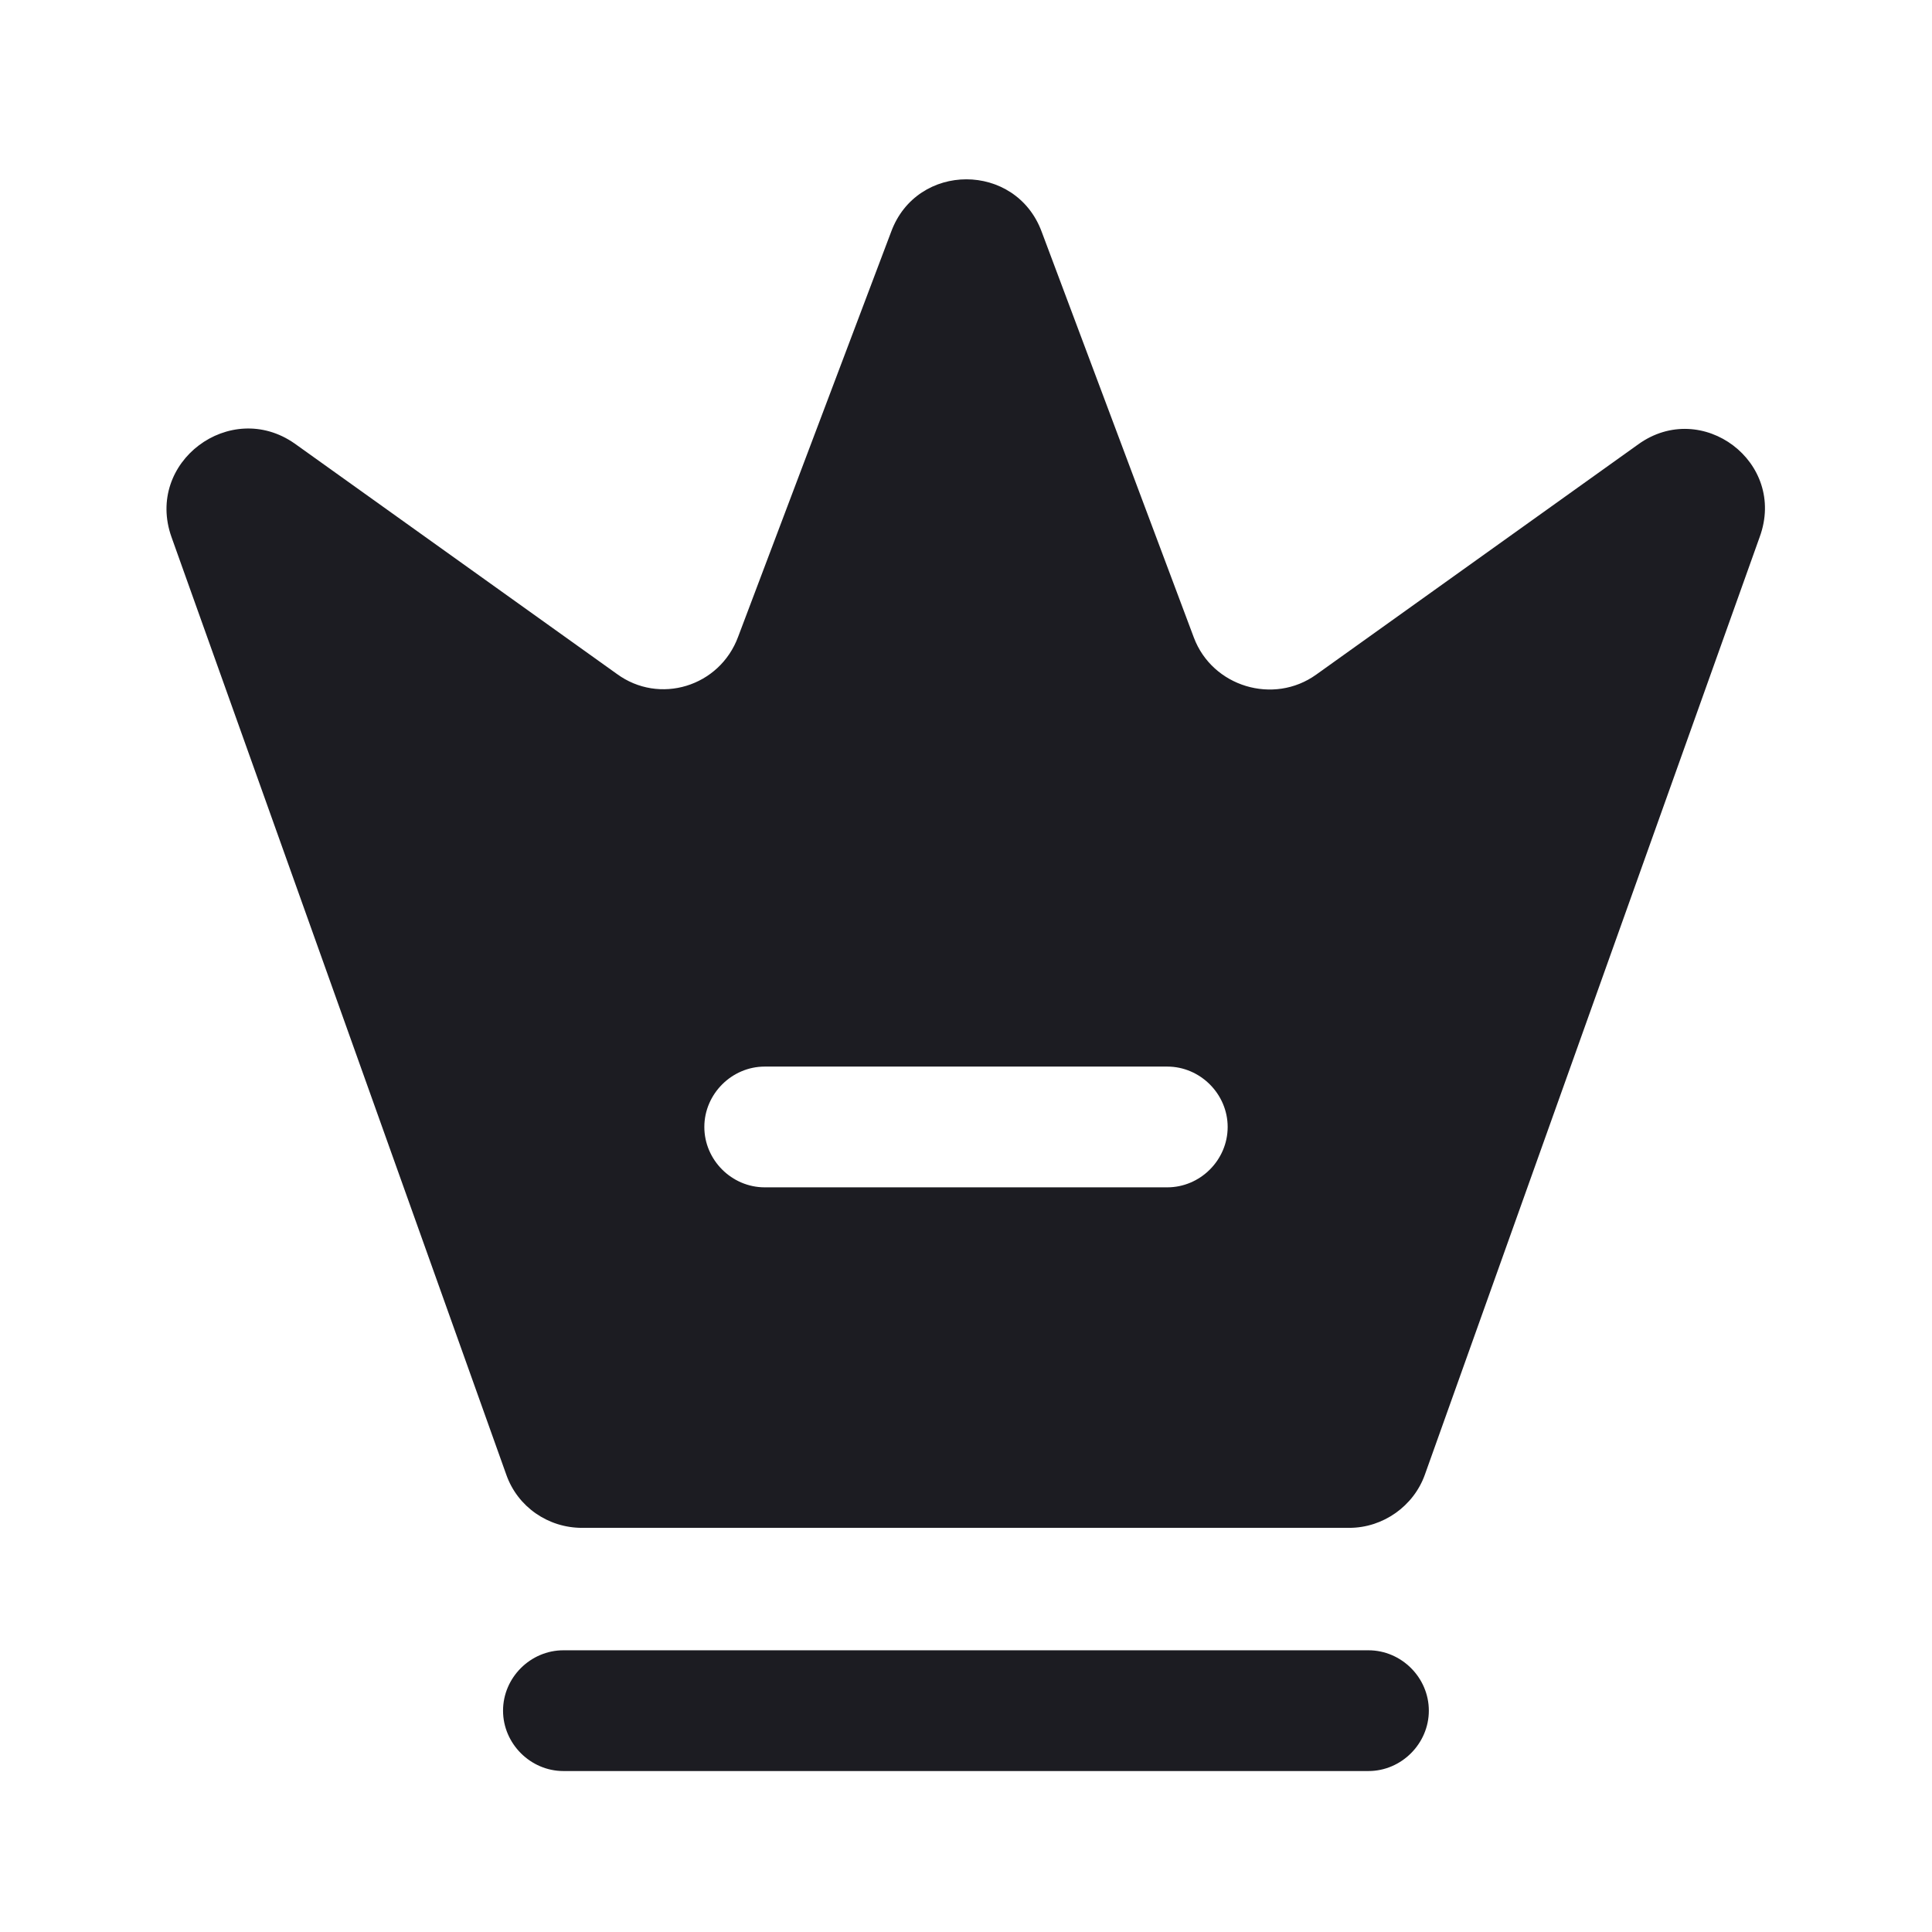 <svg width="16" height="16" viewBox="0 0 16 16" fill="none" xmlns="http://www.w3.org/2000/svg">
<path d="M11.333 14.667H4.666C4.393 14.667 4.166 14.44 4.166 14.167C4.166 13.893 4.393 13.667 4.666 13.667H11.333C11.606 13.667 11.833 13.893 11.833 14.167C11.833 14.44 11.606 14.667 11.333 14.667Z" fill="#1C1C22"/>
<path d="M13.567 3.68L10.9 5.587C10.547 5.84 10.04 5.687 9.887 5.28L8.627 1.92C8.413 1.34 7.593 1.34 7.38 1.92L6.113 5.273C5.96 5.687 5.46 5.84 5.107 5.58L2.44 3.673C1.907 3.3 1.2 3.827 1.42 4.447L4.193 12.213C4.287 12.48 4.54 12.653 4.82 12.653H11.174C11.454 12.653 11.707 12.473 11.8 12.213L14.573 4.447C14.8 3.827 14.094 3.3 13.567 3.68ZM9.667 9.833H6.333C6.06 9.833 5.833 9.607 5.833 9.333C5.833 9.06 6.06 8.833 6.333 8.833H9.667C9.94 8.833 10.167 9.06 10.167 9.333C10.167 9.607 9.94 9.833 9.667 9.833Z" fill="#1C1C22"/>
</svg>
